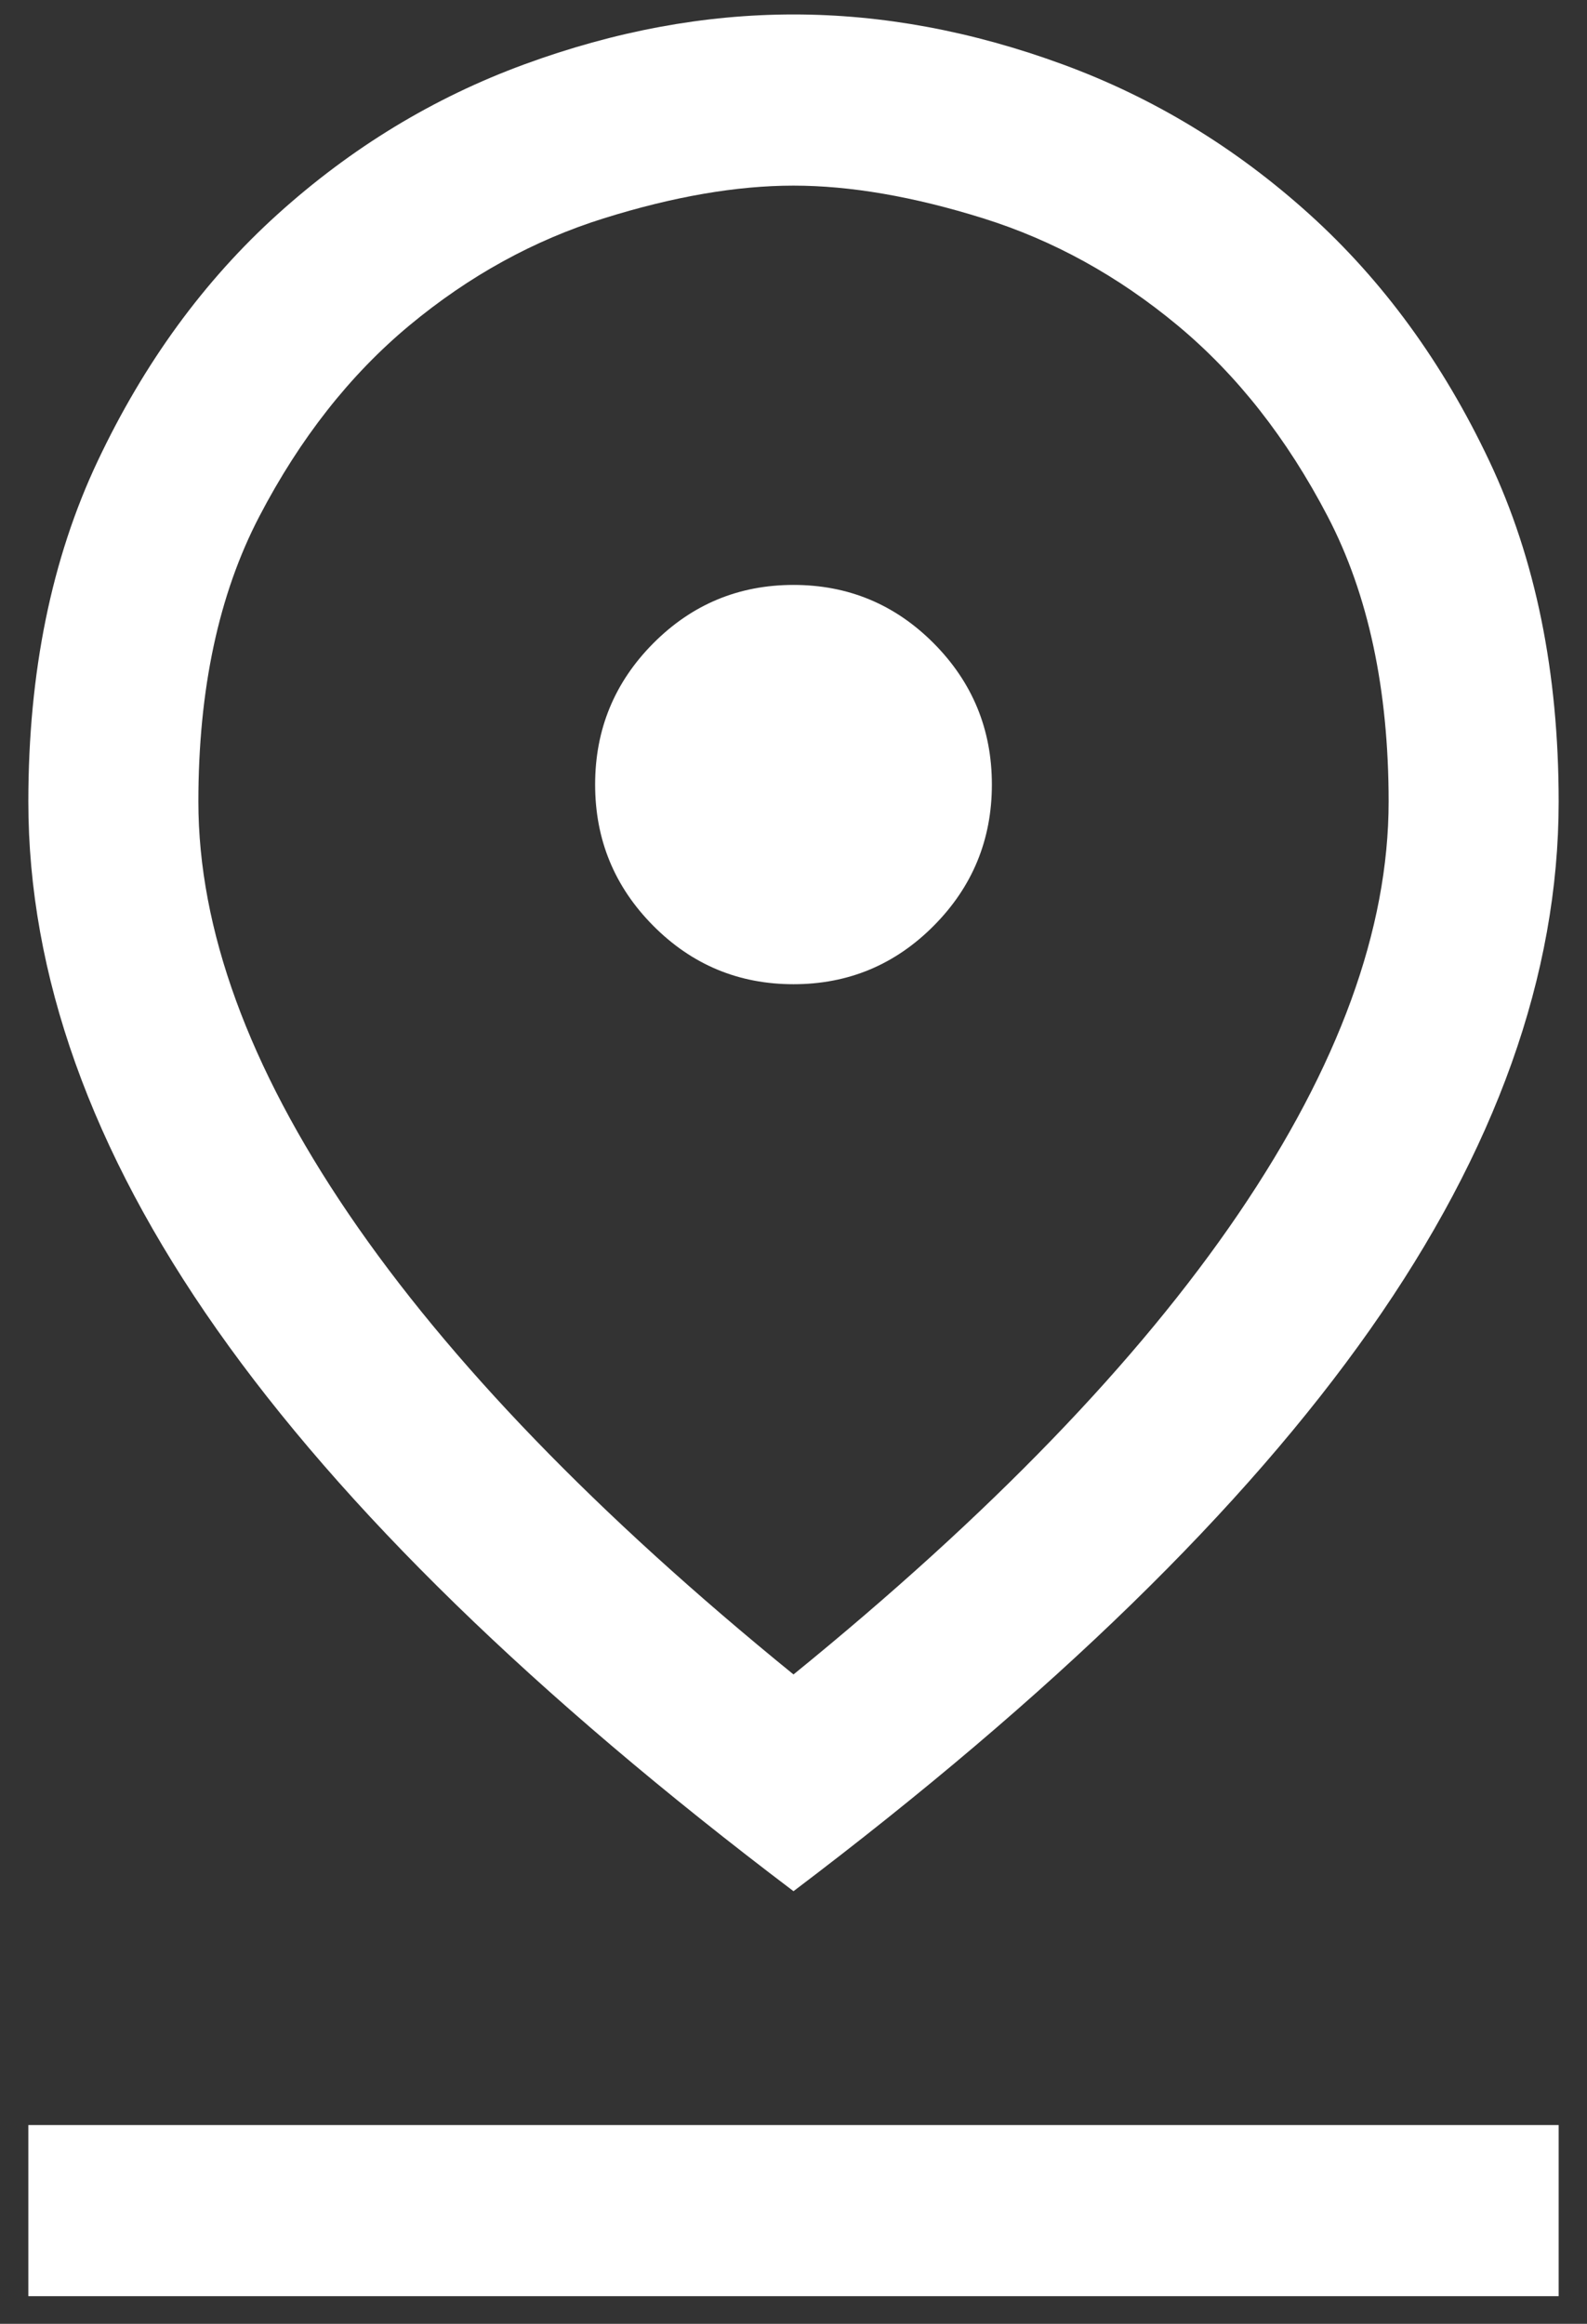 <svg width="28" height="41" viewBox="0 0 28 41" fill="none" xmlns="http://www.w3.org/2000/svg">
<rect x="0" y="0" width="28" height="41" fill="#333333" stroke="none"/>
<path d="M14 29.543C17.467 26.724 20.083 24.015 21.85 21.416C23.617 18.816 24.5 16.392 24.5 14.144C24.5 12.165 24.142 10.487 23.425 9.112C22.708 7.736 21.825 6.613 20.775 5.74C19.725 4.868 18.583 4.239 17.35 3.853C16.117 3.467 15 3.275 14 3.275C13 3.275 11.883 3.467 10.65 3.853C9.417 4.239 8.275 4.868 7.225 5.74C6.175 6.613 5.292 7.736 4.575 9.112C3.858 10.487 3.5 12.165 3.5 14.144C3.5 16.392 4.383 18.816 6.15 21.416C7.917 24.015 10.533 26.724 14 29.543ZM14 33.367C9.433 29.912 6.042 26.607 3.825 23.454C1.608 20.3 0.5 17.197 0.5 14.144C0.5 11.863 0.908 9.858 1.725 8.131C2.542 6.403 3.6 4.952 4.9 3.778C6.2 2.604 7.65 1.723 9.25 1.136C10.85 0.549 12.433 0.255 14 0.255C15.567 0.255 17.15 0.549 18.75 1.136C20.35 1.723 21.8 2.604 23.1 3.778C24.4 4.952 25.458 6.403 26.275 8.131C27.092 9.858 27.5 11.863 27.5 14.144C27.5 17.197 26.392 20.3 24.175 23.454C21.958 26.607 18.567 29.912 14 33.367ZM14 17.365C14.967 17.365 15.792 17.021 16.475 16.333C17.158 15.645 17.5 14.815 17.5 13.842C17.5 12.869 17.158 12.039 16.475 11.351C15.792 10.664 14.967 10.32 14 10.32C13.033 10.32 12.208 10.664 11.525 11.351C10.842 12.039 10.5 12.869 10.5 13.842C10.5 14.815 10.842 15.645 11.525 16.333C12.208 17.021 13.033 17.365 14 17.365ZM0.5 40.513V37.493H27.5V40.513H0.5Z" fill="white"/>
</svg>
